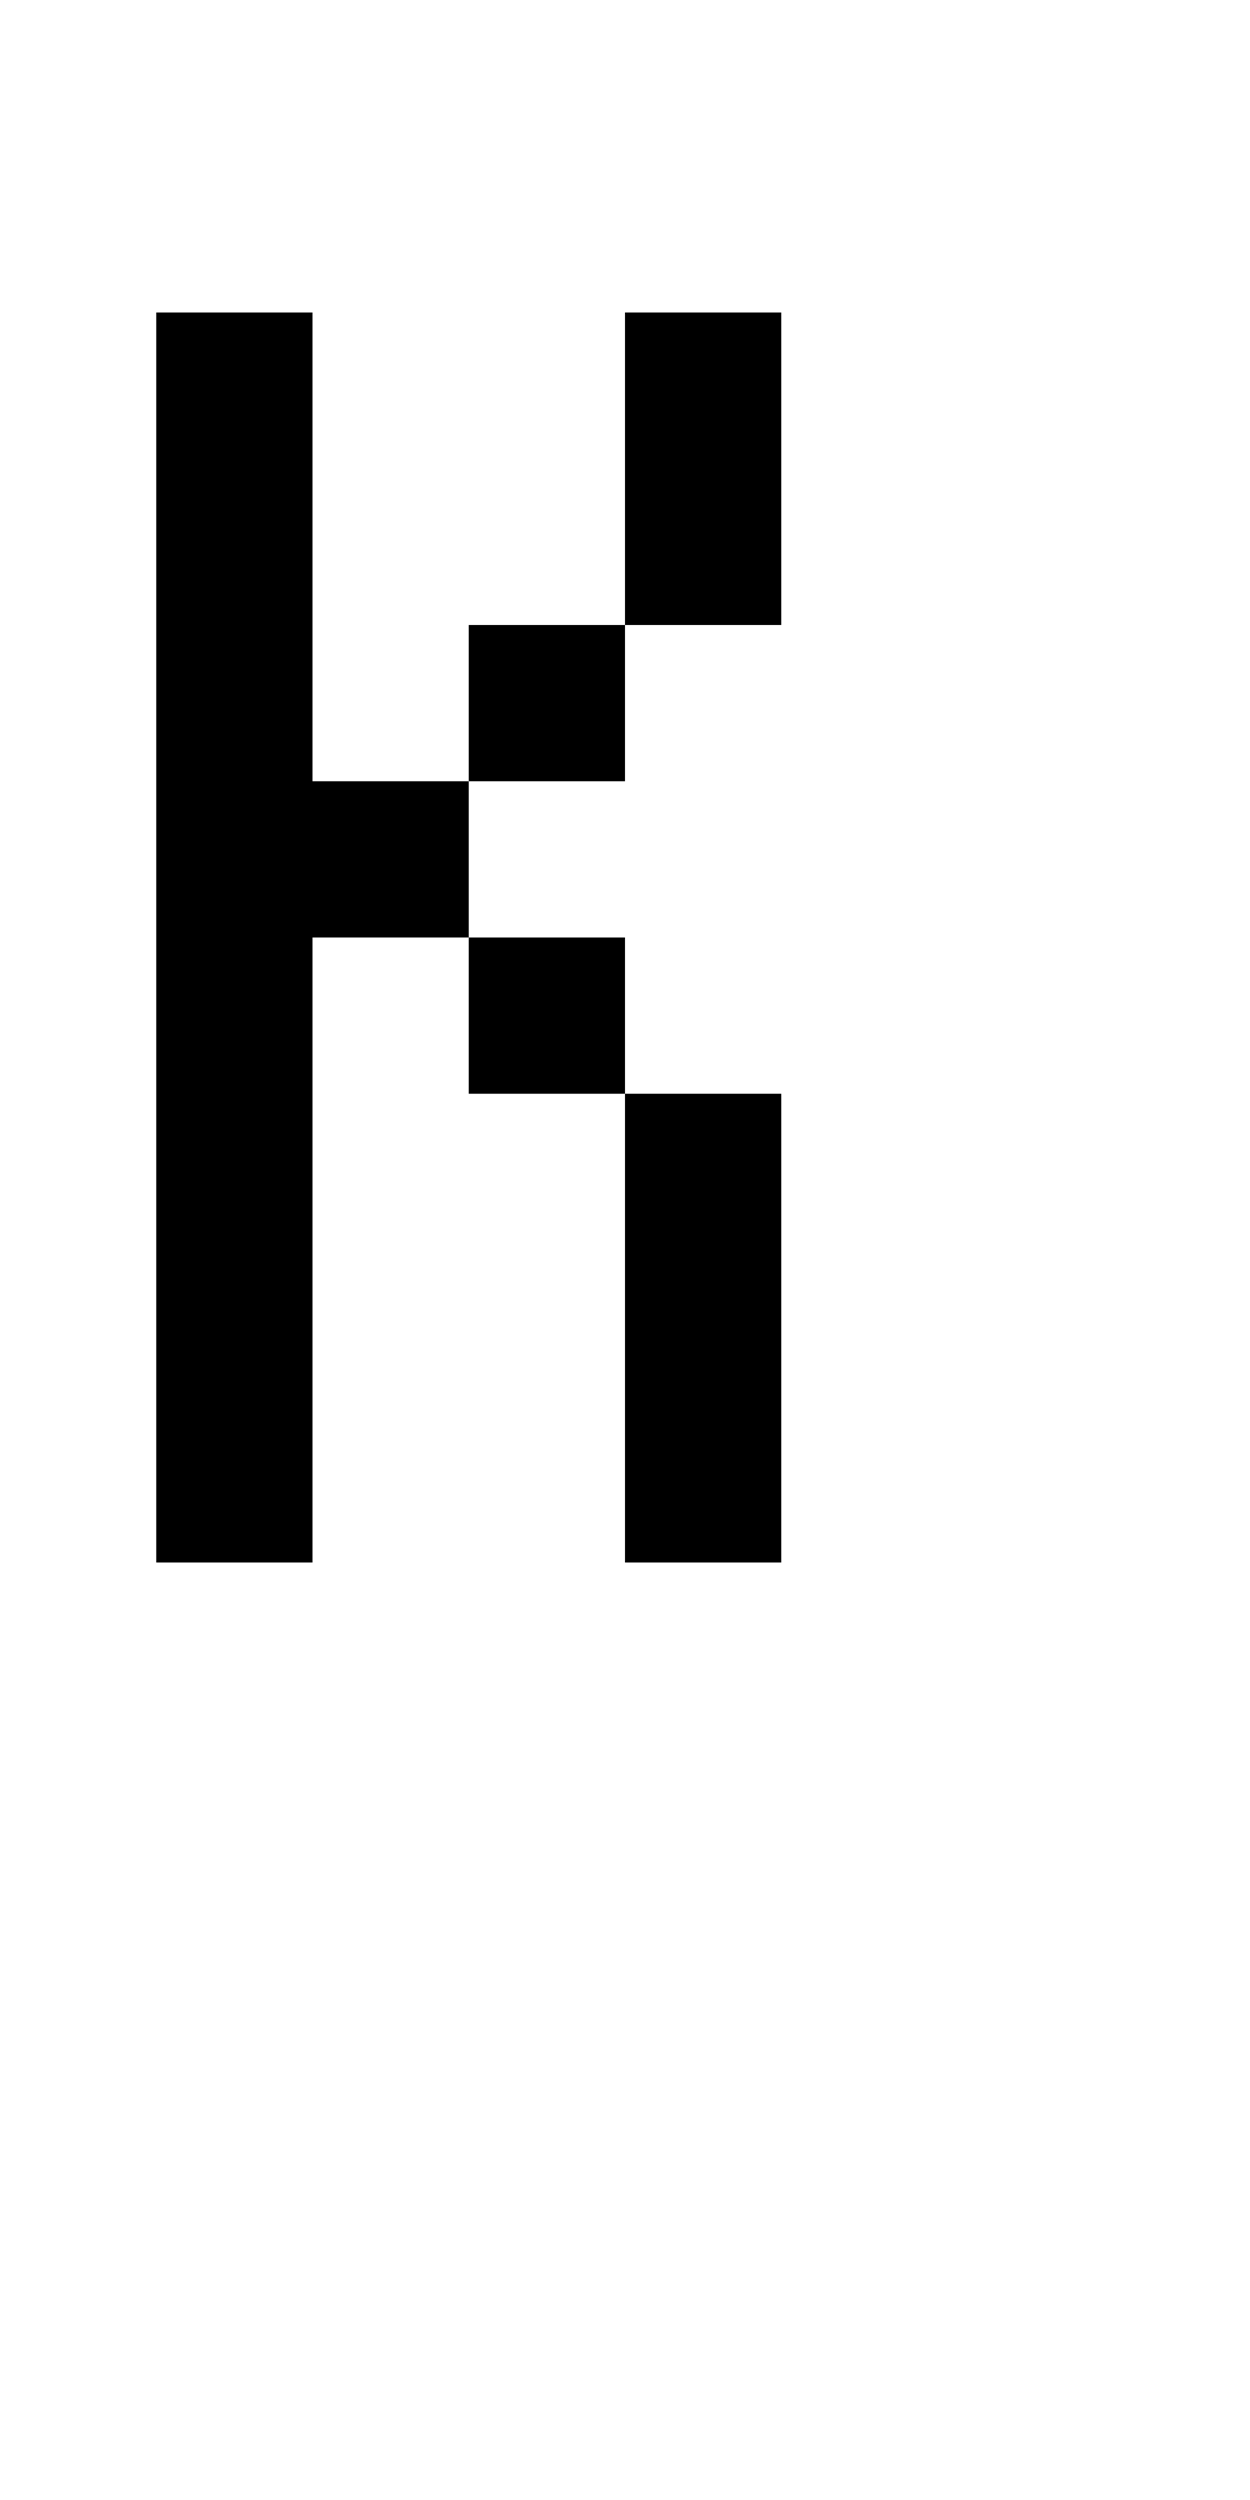 <?xml version="1.0" encoding="UTF-8" standalone="no"?>
<!DOCTYPE svg PUBLIC "-//W3C//DTD SVG 1.1//EN" 
  "http://www.w3.org/Graphics/SVG/1.1/DTD/svg11.dtd">
<svg width="8" height="16"
     xmlns="http://www.w3.org/2000/svg" version="1.1">
 <path d="  M 0,0  L 0,16  L 8,16  L 8,0  Z  M 4,5  L 3,5  L 3,4  L 4,4  Z  M 4,7  L 5,7  L 5,10  L 4,10  Z  M 1,2  L 2,2  L 2,5  L 3,5  L 3,6  L 2,6  L 2,10  L 1,10  Z  M 3,6  L 4,6  L 4,7  L 3,7  Z  M 5,4  L 4,4  L 4,2  L 5,2  Z  " style="fill:rgb(0, 0, 0); fill-opacity:0.000; stroke:none;" />
 <path d="  M 1,2  L 1,10  L 2,10  L 2,6  L 3,6  L 3,5  L 2,5  L 2,2  Z  " style="fill:rgb(0, 0, 0); fill-opacity:1.000; stroke:none;" />
 <path d="  M 4,5  L 4,4  L 3,4  L 3,5  Z  " style="fill:rgb(0, 0, 0); fill-opacity:1.000; stroke:none;" />
 <path d="  M 3,7  L 4,7  L 4,6  L 3,6  Z  " style="fill:rgb(0, 0, 0); fill-opacity:1.000; stroke:none;" />
 <path d="  M 4,4  L 5,4  L 5,2  L 4,2  Z  " style="fill:rgb(0, 0, 0); fill-opacity:1.000; stroke:none;" />
 <path d="  M 4,10  L 5,10  L 5,7  L 4,7  Z  " style="fill:rgb(0, 0, 0); fill-opacity:1.000; stroke:none;" />
</svg>
